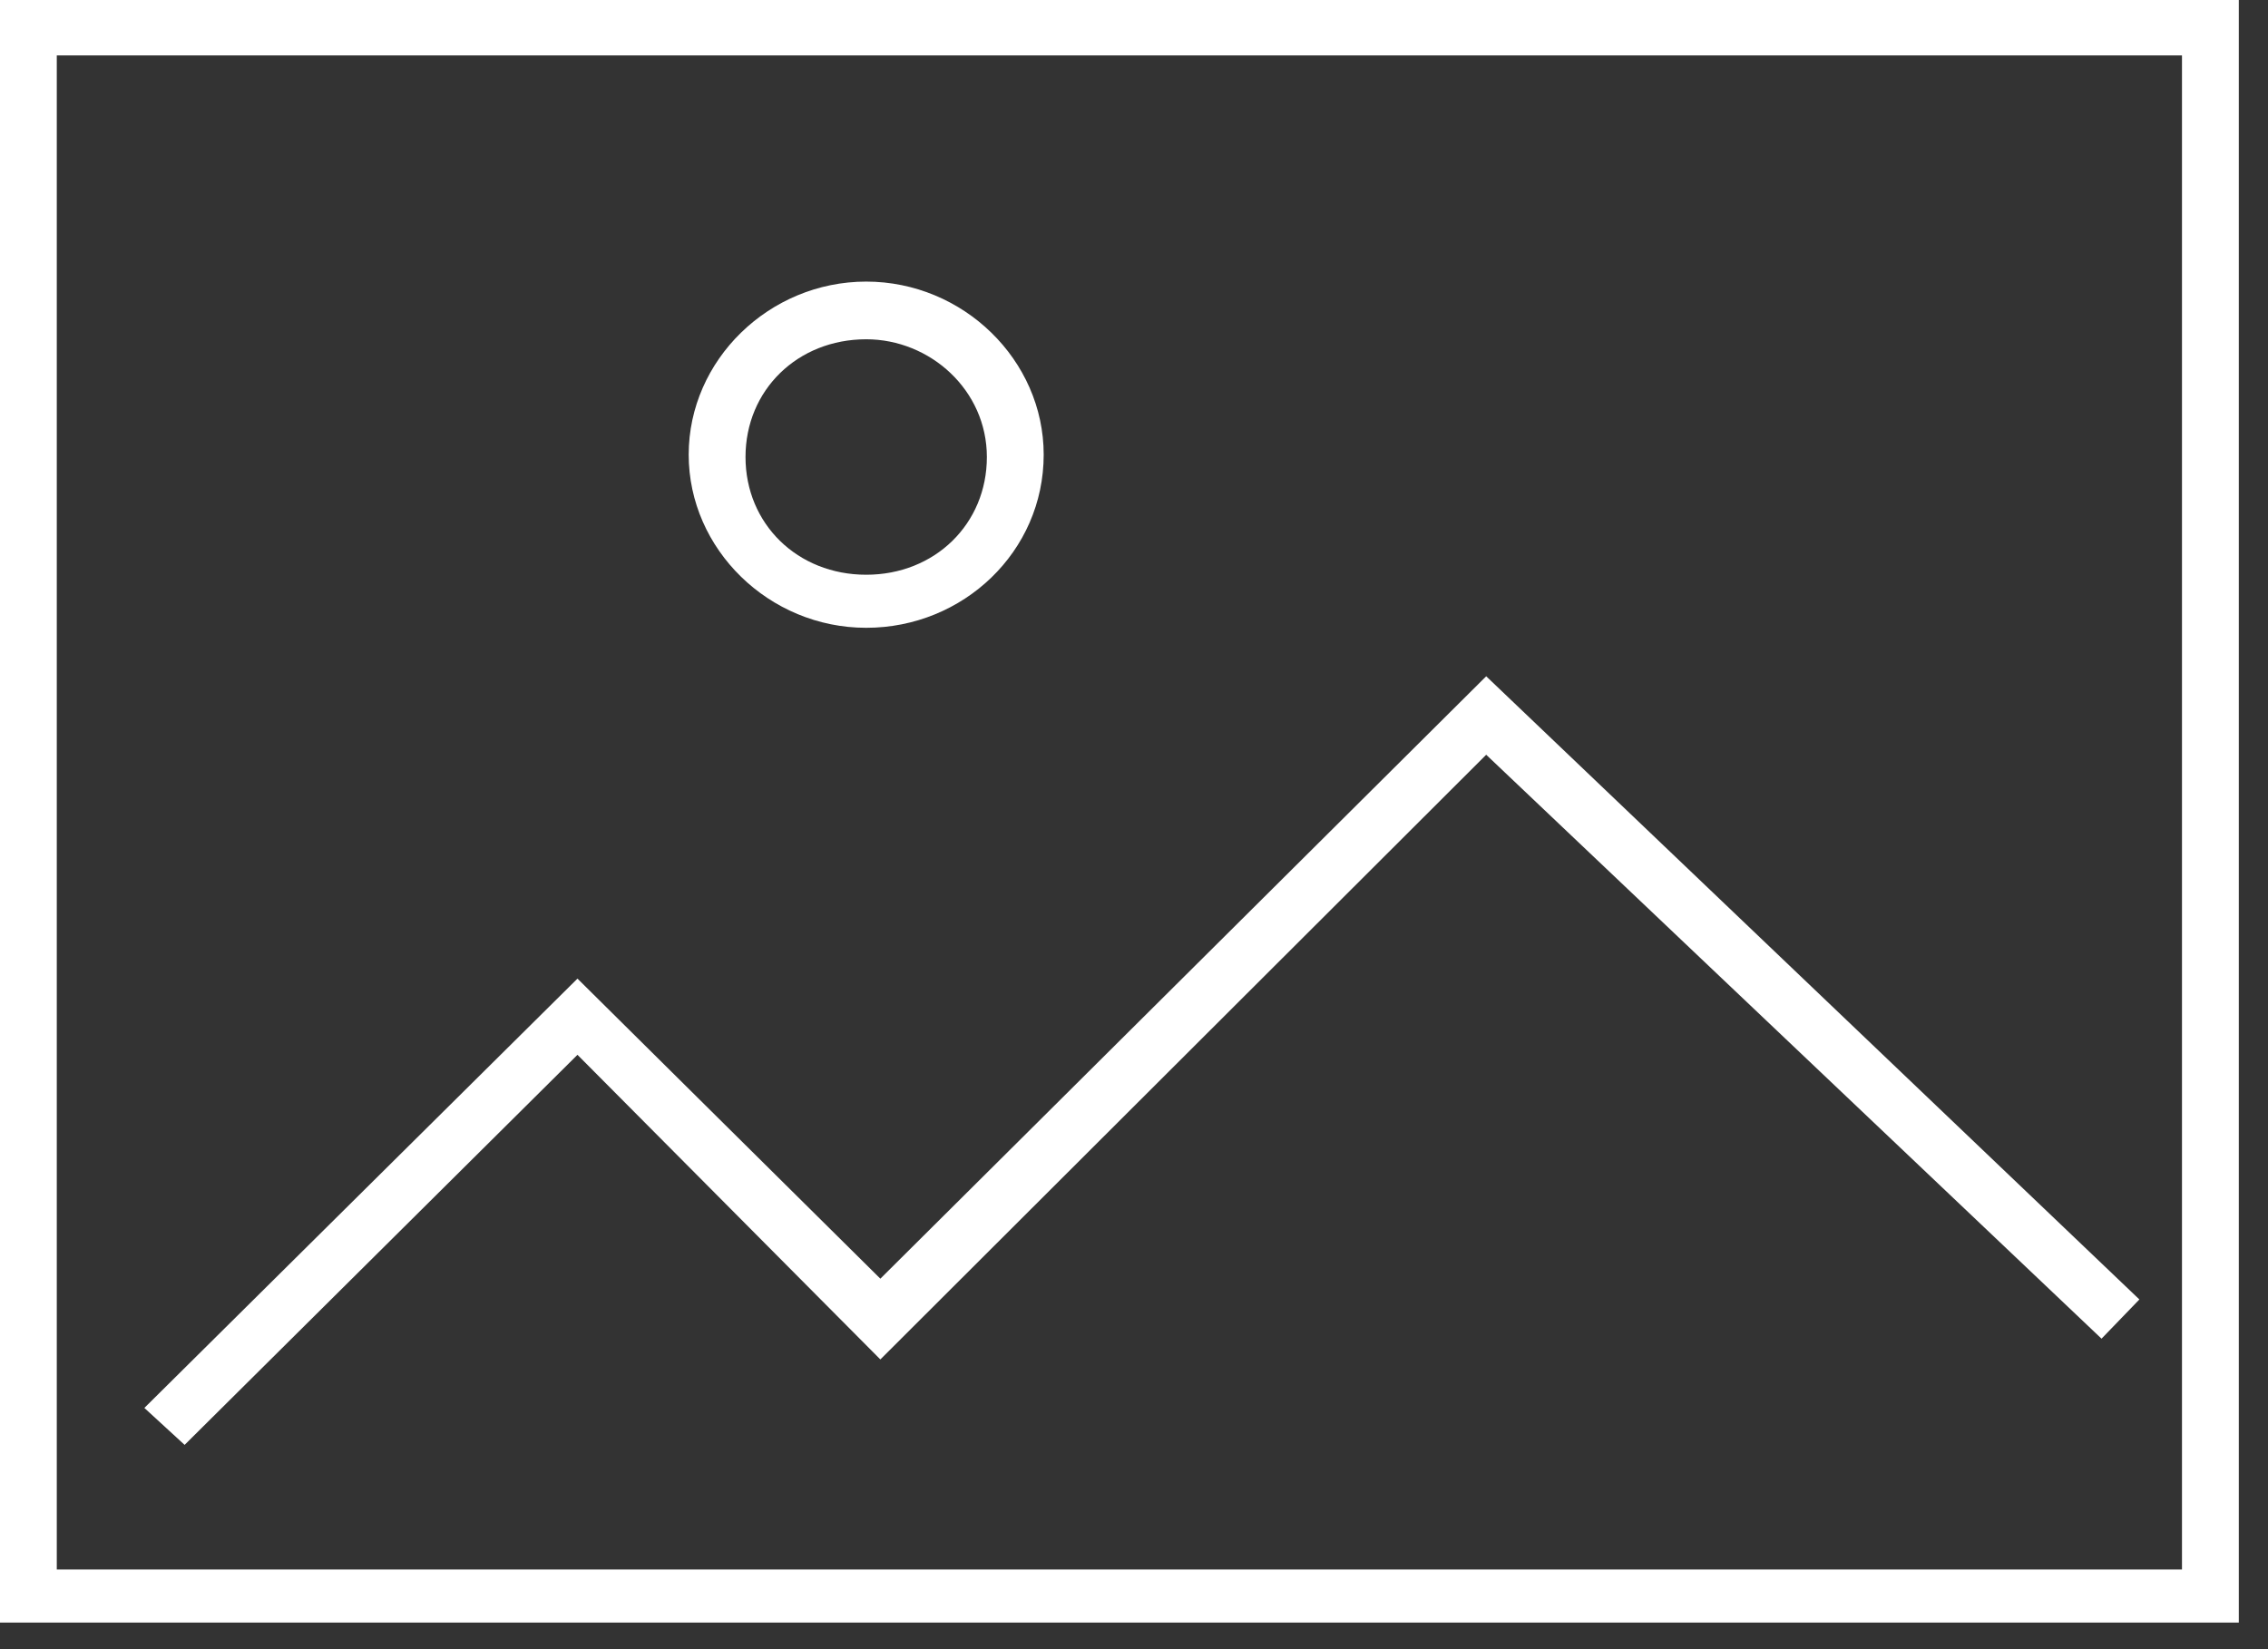 <svg width="55" height="40" viewBox="0 0 55 40" fill="none" xmlns="http://www.w3.org/2000/svg">
<rect x="0" y="0" width="55" height="40" fill="#333333" stroke="none"/>
<path d="M54.292 39.355H0V0H54.292V39.355ZM1.377 38.068H52.914V1.344H1.377V38.068Z" fill="white"/>
<path d="M21.006 15.227C18.652 15.227 16.701 13.324 16.701 11.028C16.701 8.733 18.652 6.83 21.006 6.83C23.358 6.83 25.31 8.733 25.31 11.028C25.31 13.38 23.358 15.227 21.006 15.227ZM21.006 8.229C19.341 8.229 18.079 9.461 18.079 11.085C18.079 12.708 19.341 13.94 21.006 13.94C22.67 13.94 23.932 12.708 23.932 11.085C23.932 9.461 22.555 8.229 21.006 8.229Z" fill="white"/>
<path d="M4.477 35.045L3.501 34.149L14.004 23.736L21.349 31.014L36.041 16.403L51.881 31.518L50.963 32.469L36.041 18.306L21.349 32.973L14.004 25.584L4.477 35.045Z" fill="white"/>
</svg>
